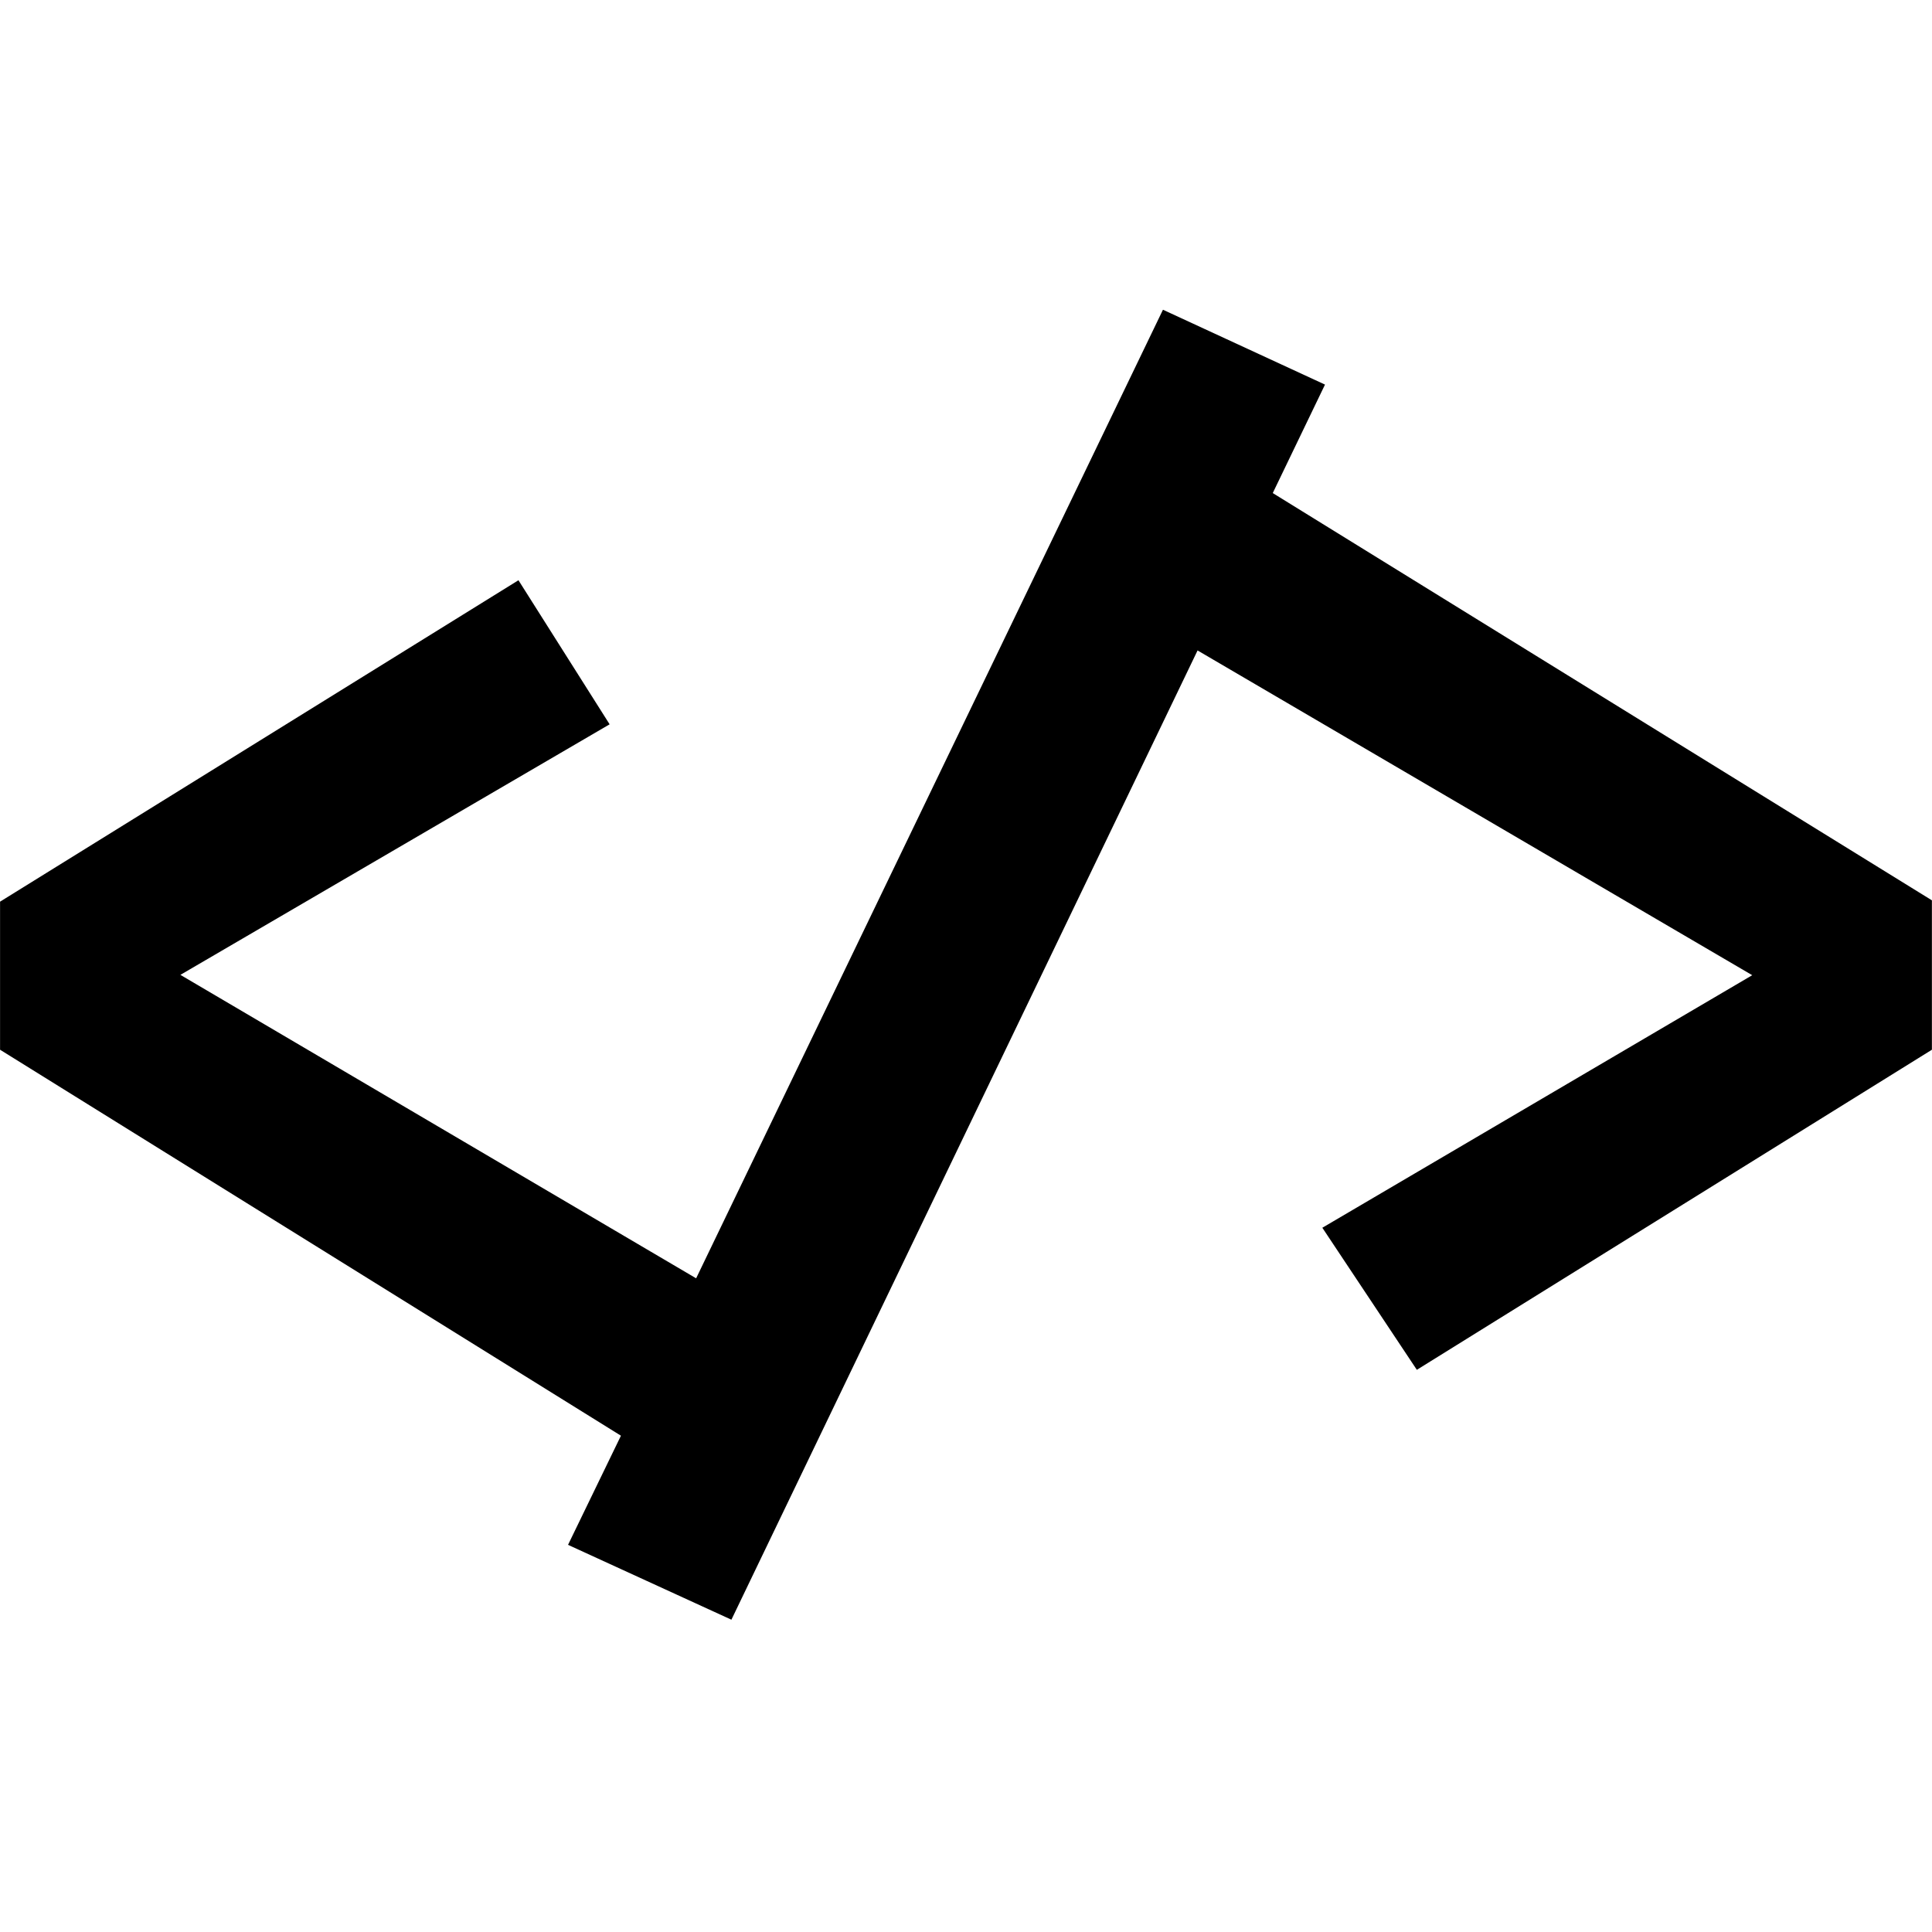 <?xml version="1.0" encoding="UTF-8" standalone="no"?>
<!-- Created with Inkscape (http://www.inkscape.org/) -->

<svg
   xmlns:dc="http://purl.org/dc/elements/1.1/"
   xmlns:cc="http://creativecommons.org/ns#"
   xmlns:rdf="http://www.w3.org/1999/02/22-rdf-syntax-ns#"
   xmlns:svg="http://www.w3.org/2000/svg"
   xmlns="http://www.w3.org/2000/svg"
   xmlns:sodipodi="http://sodipodi.sourceforge.net/DTD/sodipodi-0.dtd"
   xmlns:inkscape="http://www.inkscape.org/namespaces/inkscape"
   width="24"
   height="24"
   viewBox="0 0 6.48 6.48"
   version="1.1"
   id="svg8"
   inkscape:version="0.92.4 5da689c313, 2019-01-14"
   sodipodi:docname="text-x-xml-symbolic.svg">
  <defs
     id="defs2" />
  <sodipodi:namedview
     id="base"
     pagecolor="#232323"
     bordercolor="#666666"
     borderopacity="1.0"
     inkscape:pageopacity="1"
     inkscape:pageshadow="2"
     inkscape:zoom="22.4"
     inkscape:cx="7.4563574"
     inkscape:cy="10.129789"
     inkscape:document-units="px"
     inkscape:current-layer="layer1"
     showgrid="false"
     units="px"
     scale-x="0.27"
     inkscape:window-width="1920"
     inkscape:window-height="1016"
     inkscape:window-x="0"
     inkscape:window-y="27"
     inkscape:window-maximized="1" />
  <g
     inkscape:label="Layer 1"
     inkscape:groupmode="layer"
     id="layer1"
     transform="translate(0,-290.65)">
    <g
       aria-label="&lt;/&gt;"
       style="font-style:normal;font-variant:normal;font-weight:normal;font-stretch:normal;font-size:3.875px;line-height:1.25;font-family:'Fira Code';-inkscape-font-specification:'Fira Code';letter-spacing:0px;word-spacing:0px;fill:#000000;fill-opacity:1;stroke:none;stroke-width:0.264"
       id="text9245"
       transform="matrix(1.116,0,0,1.116,-0.752,-34.095)">
      <path
         d="m 4.499,292.472 0.157,-0.326 -0.487,-0.225 -1.403,2.911 -1.55,-0.912 1.29,-0.753 -0.274,-0.433 -1.558,0.966 v 0.445 l 1.866,1.16 -0.159,0.328 0.491,0.225 1.401,-2.913 1.667,0.976 -1.292,0.759 0.284,0.427 1.548,-0.962 v -0.449 z"
         style="font-style:normal;font-variant:normal;font-weight:bold;font-stretch:normal;font-family:'Fira Code';-inkscape-font-specification:'Fira Code Bold';stroke-width:0.264"
         id="path9247"
         inkscape:connector-curvature="0" />
    </g>
  </g>
</svg>
